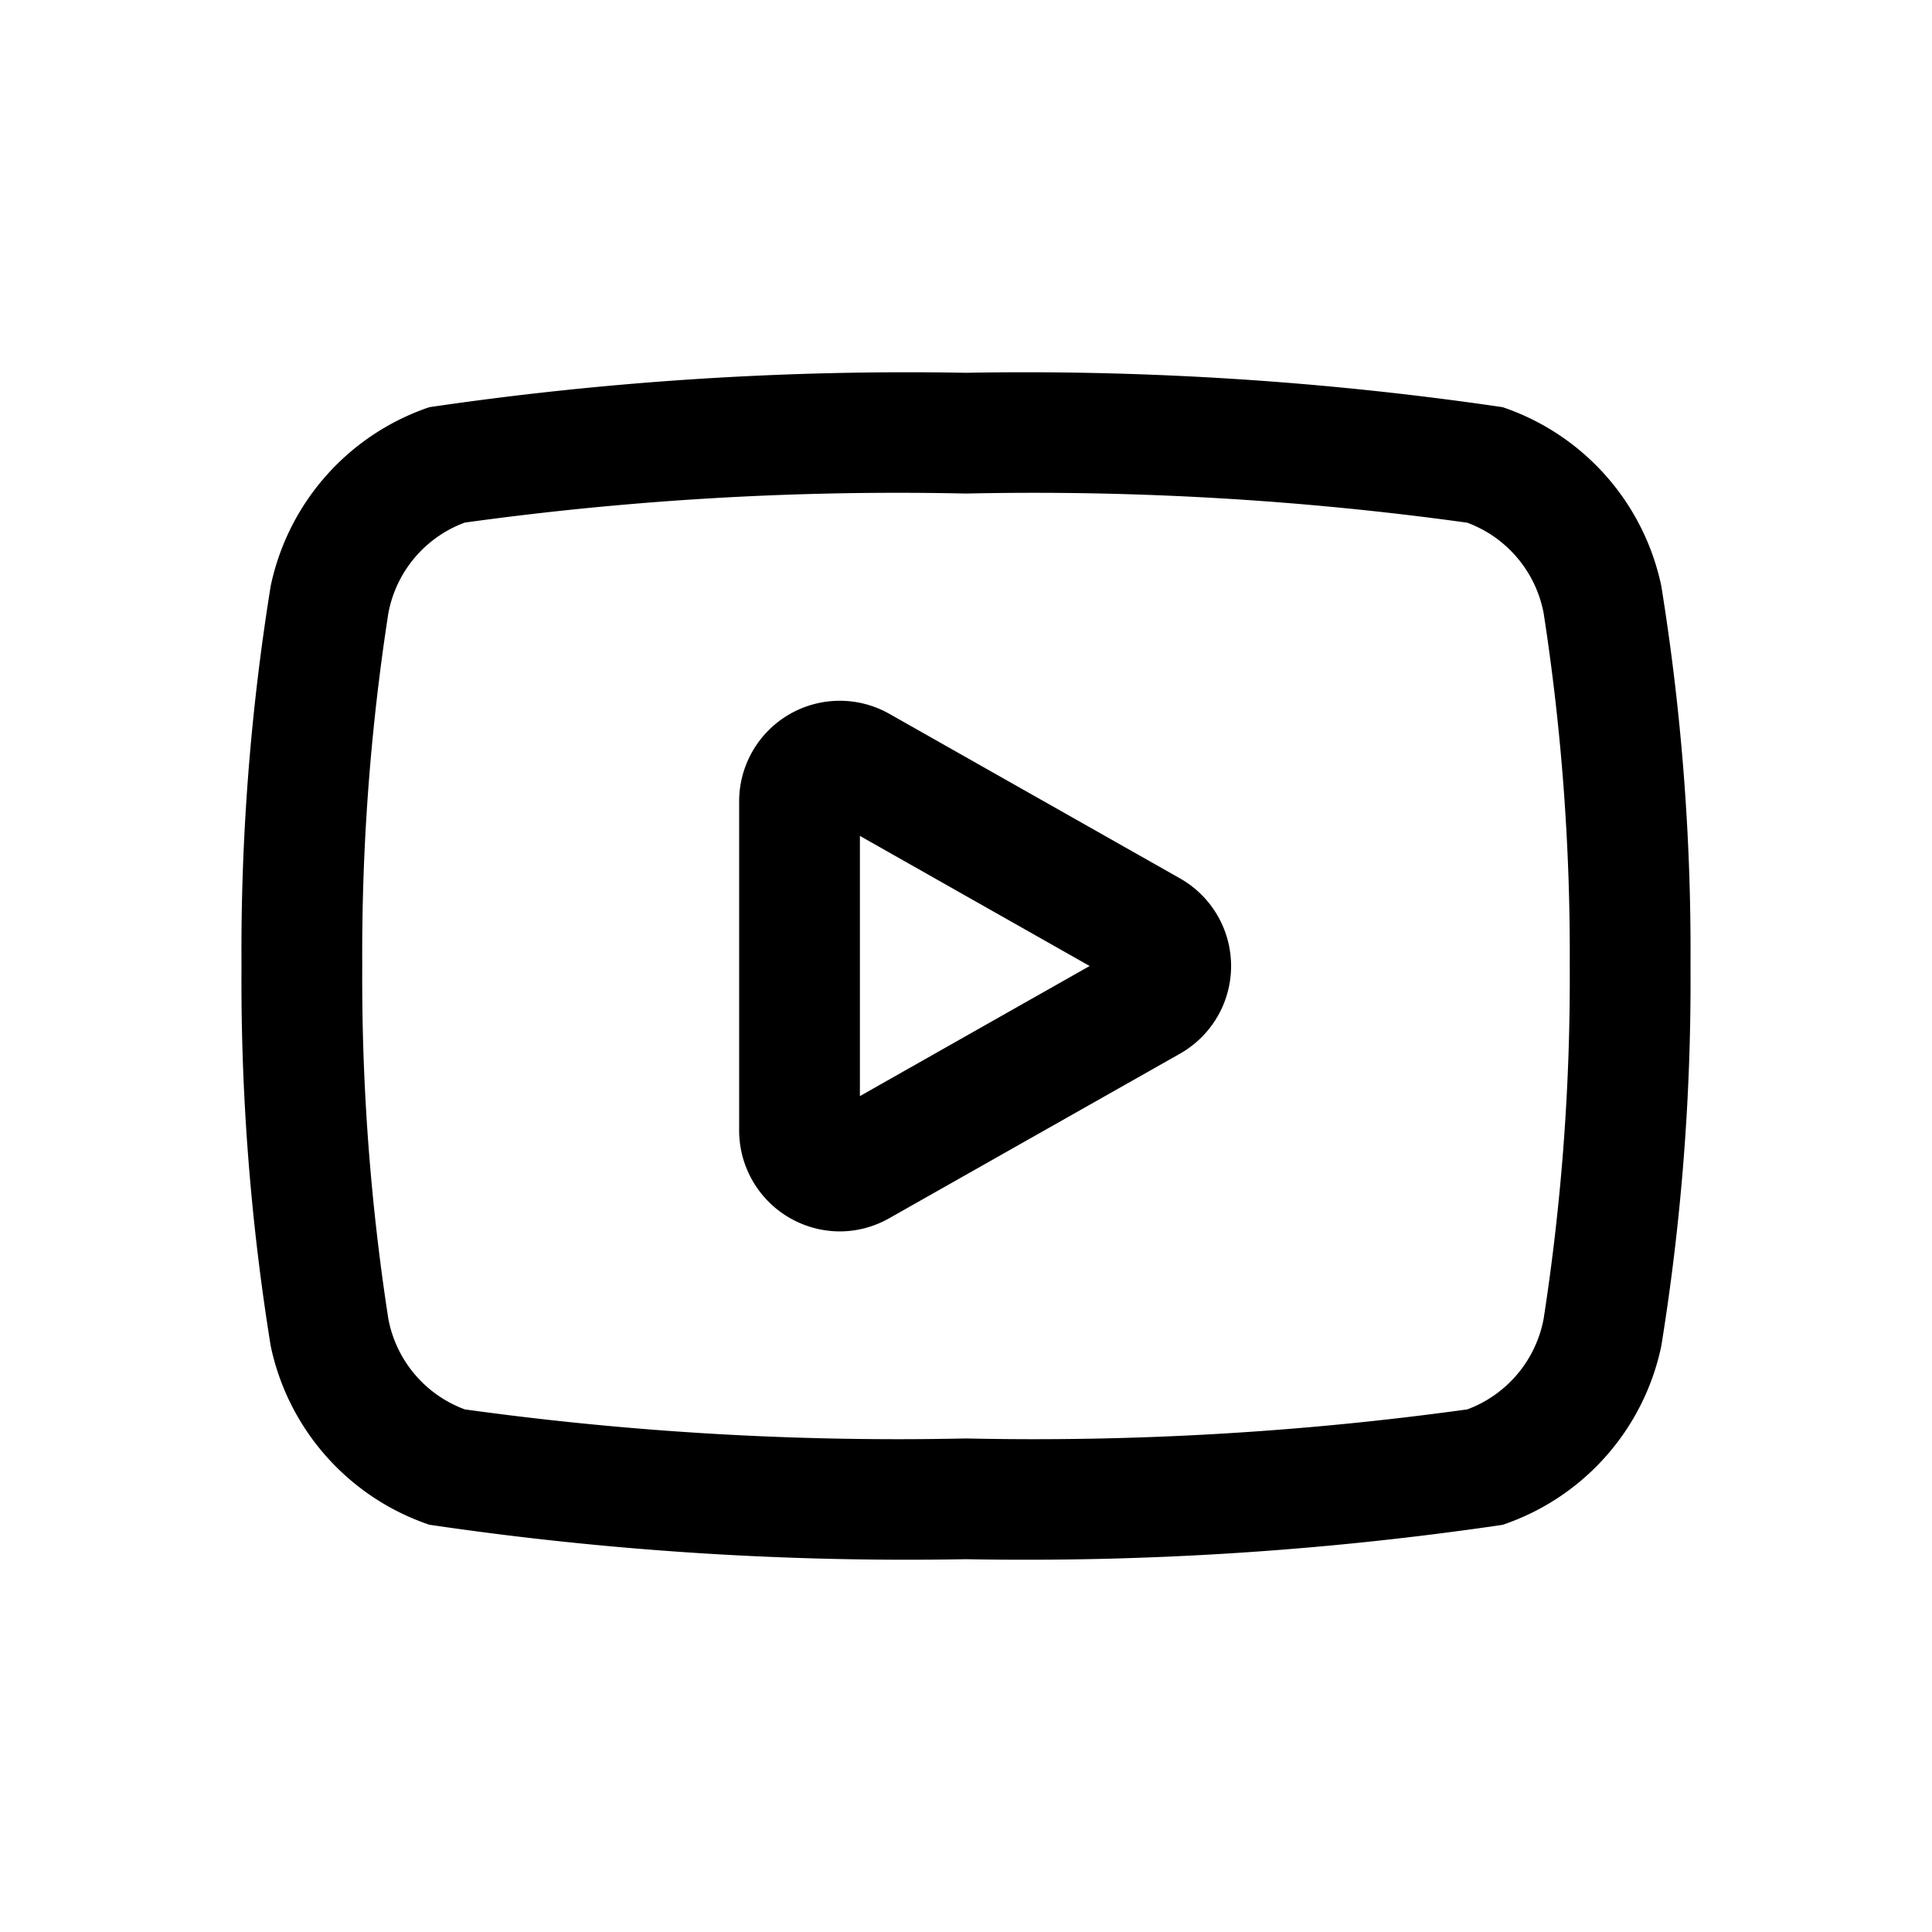 <svg id="icons" xmlns="http://www.w3.org/2000/svg" viewBox="0 0 24 24"><title>01-18-youtube-m</title><rect id="canvas" width="24" height="24" style="fill:none"/><path d="M12,19.369a40.696,40.696,0,0,1-6.666-.428,2.994,2.994,0,0,1-1.971-2.22A28.394,28.394,0,0,1,3,12a28.408,28.408,0,0,1,.363-4.722A2.994,2.994,0,0,1,5.334,5.058,40.844,40.844,0,0,1,12,4.631a40.825,40.825,0,0,1,6.666.427,2.995,2.995,0,0,1,1.971,2.22A28.408,28.408,0,0,1,21,12a28.394,28.394,0,0,1-.363,4.722,2.991,2.991,0,0,1-1.971,2.22A40.677,40.677,0,0,1,12,19.369ZM12,6.131a39.175,39.175,0,0,0-6.227.361,1.492,1.492,0,0,0-.949,1.127A27.648,27.648,0,0,0,4.5,12a27.666,27.666,0,0,0,.324,4.382,1.493,1.493,0,0,0,.95,1.126A39.212,39.212,0,0,0,12,17.869a39.217,39.217,0,0,0,6.227-.361,1.494,1.494,0,0,0,.949-1.128A27.633,27.633,0,0,0,19.5,12a27.665,27.665,0,0,0-.324-4.381h0a1.494,1.494,0,0,0-.95-1.126A39.206,39.206,0,0,0,12,6.131Z"/><path d="M10.432,15.297a1.254,1.254,0,0,1-1.25-1.252V9.955A1.25,1.25,0,0,1,11.047,8.867l3.612,2.045a1.251,1.251,0,0,1,.001,2.176l-3.613,2.045h0A1.247,1.247,0,0,1,10.432,15.297Zm.246-.816h0Zm.004-4.097v3.232L13.536,12Z"/></svg>